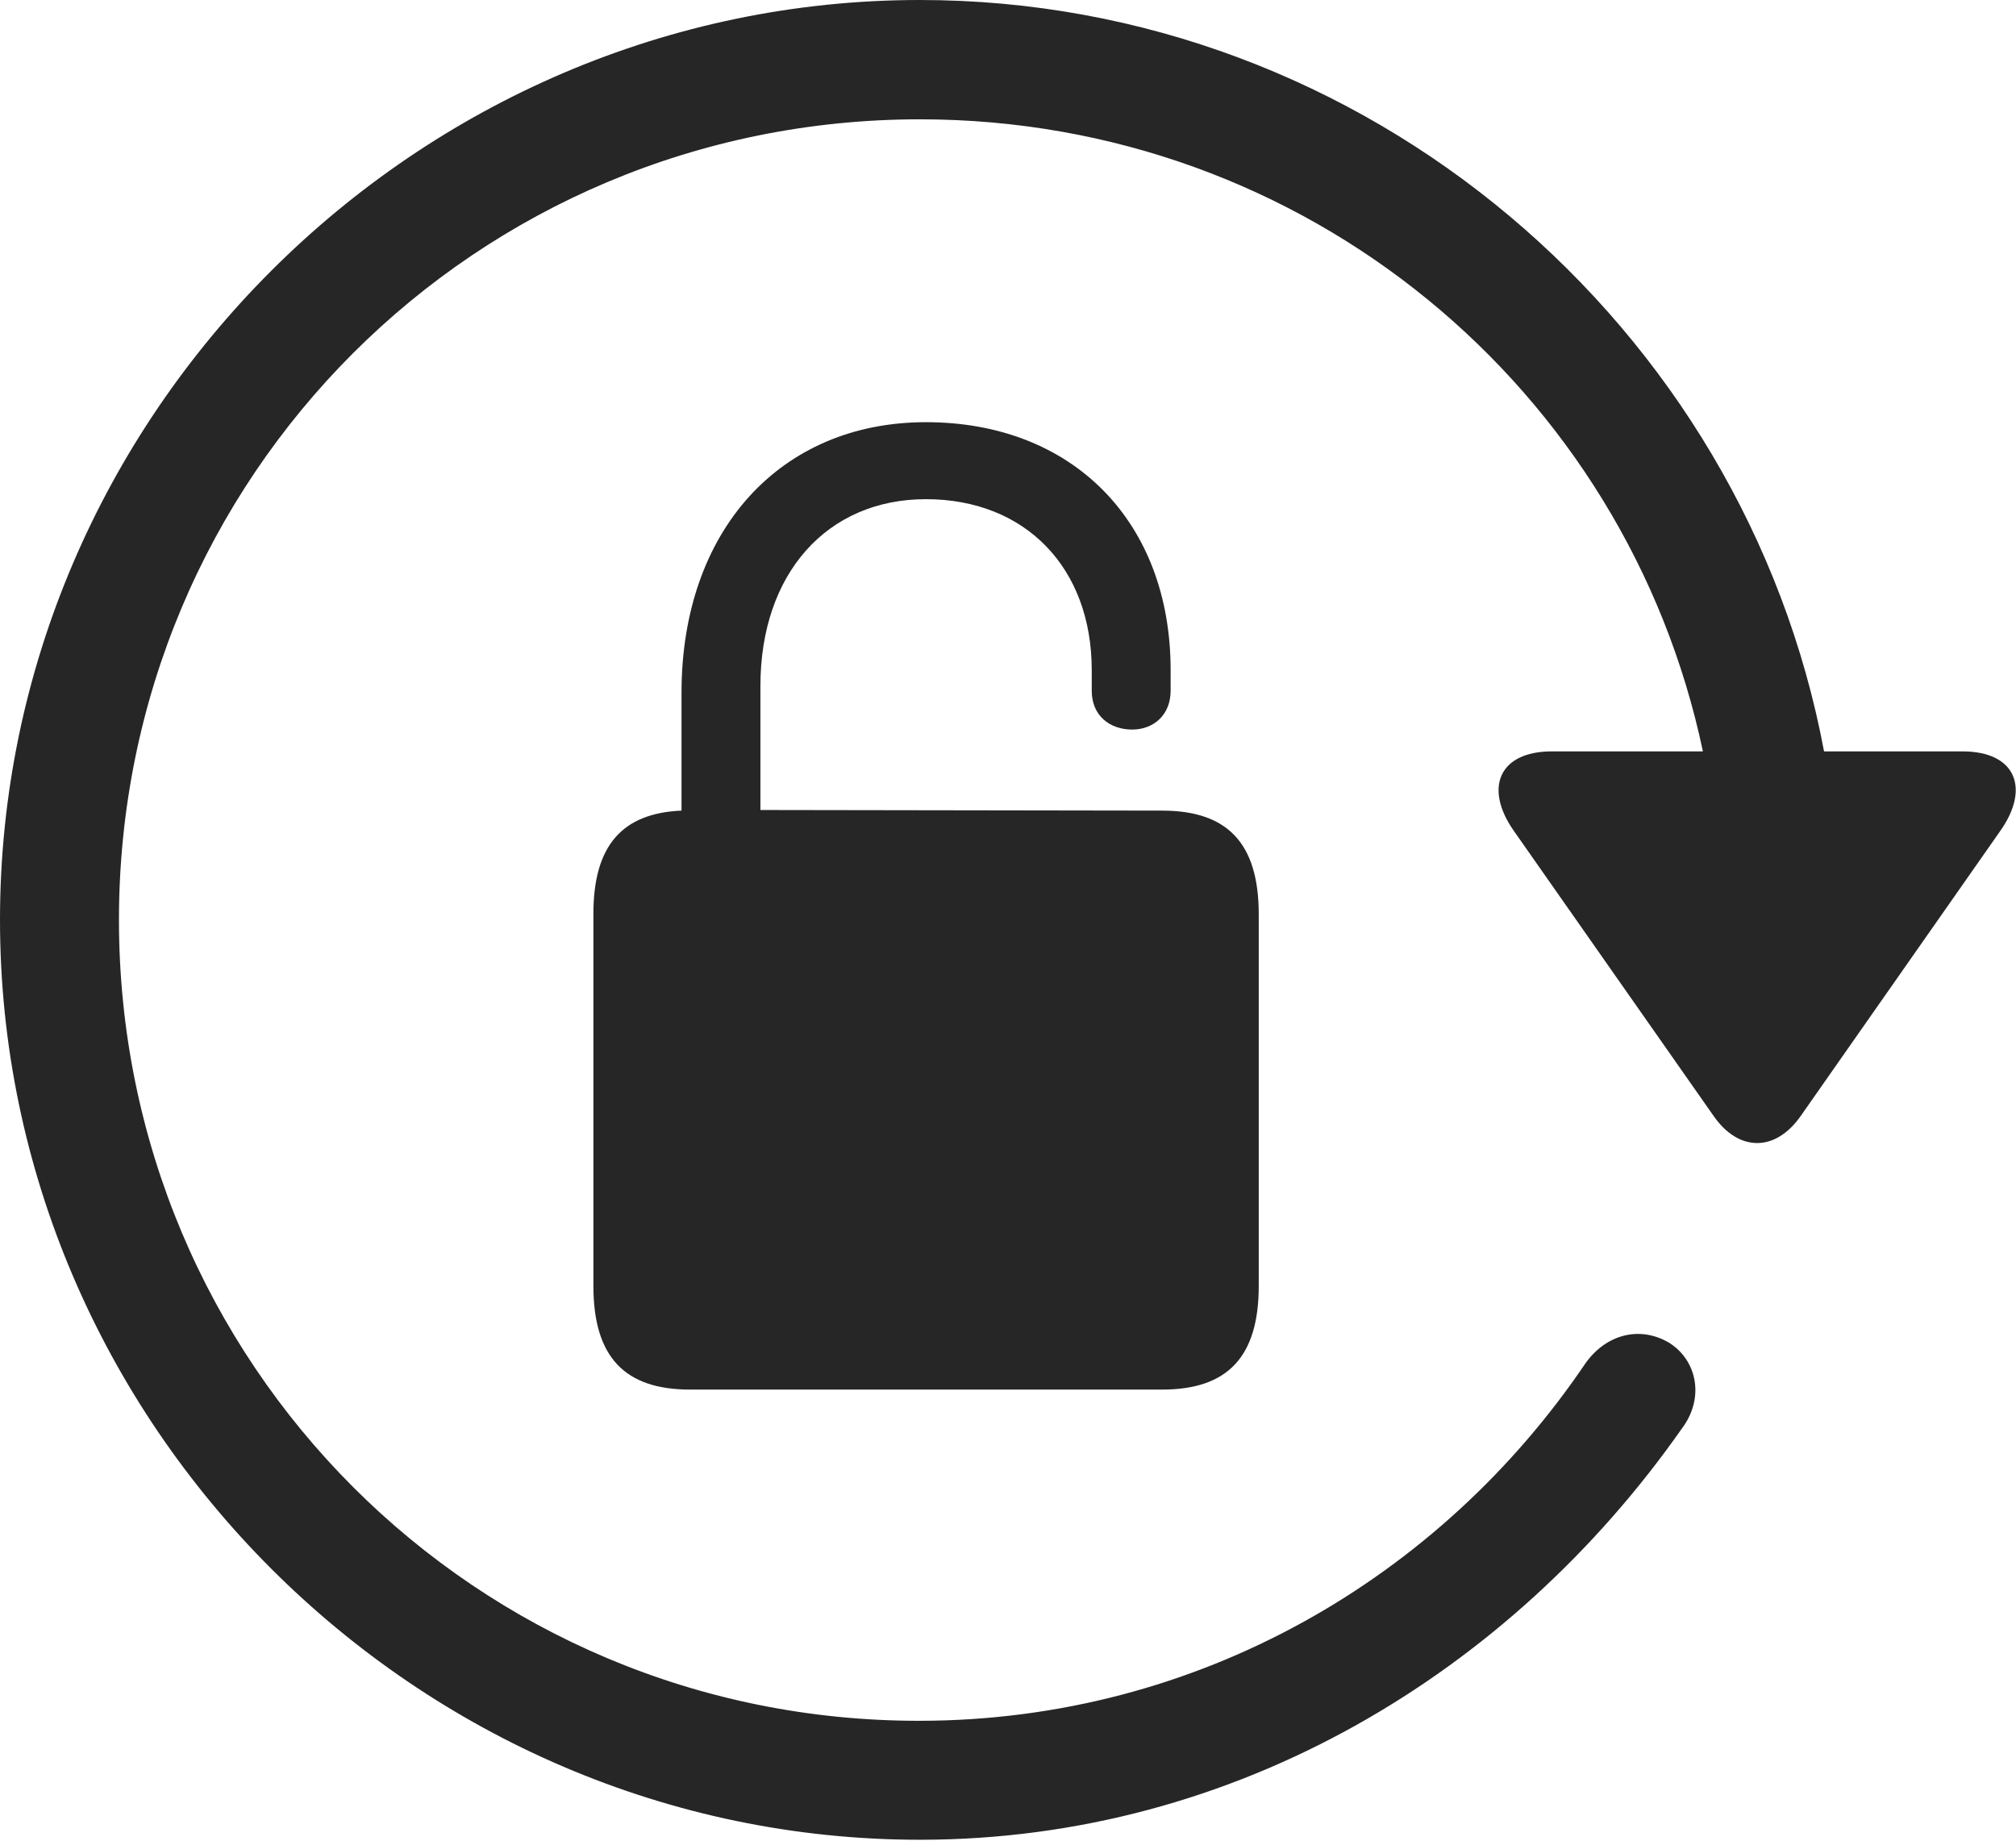 <?xml version="1.0" encoding="UTF-8"?>
<!--Generator: Apple Native CoreSVG 232.5-->
<!DOCTYPE svg
PUBLIC "-//W3C//DTD SVG 1.1//EN"
       "http://www.w3.org/Graphics/SVG/1.1/DTD/svg11.dtd">
<svg version="1.1" xmlns="http://www.w3.org/2000/svg" xmlns:xlink="http://www.w3.org/1999/xlink" width="107.326" height="97.993">
 <g>
  <rect height="97.993" opacity="0" width="107.326" x="0" y="0"/>
  <path d="M0 48.972C0 75.776 22.169 97.944 48.972 97.944C65.79 97.944 80.42 89.05 89.528 76.066C90.779 74.416 90.333 72.397 88.849 71.479C87.283 70.561 85.484 71.044 84.397 72.592C76.696 83.973 63.812 91.593 48.972 91.611C25.35 91.645 6.333 72.594 6.333 48.972C6.333 25.35 25.35 6.352 48.972 6.352C69.538 6.352 86.595 20.713 90.658 40.002L82.613 40.002C79.797 40.002 78.994 41.956 80.592 44.233L91.242 59.431C92.562 61.31 94.497 61.344 95.851 59.431L106.467 44.267C108.118 41.956 107.296 40.002 104.48 40.002L97.107 40.002C92.861 17.348 72.753 0 48.972 0C22.169 0 0 22.135 0 48.972Z" fill="#000000" fill-opacity="0.85"/>
  <path d="M36.738 73.978L61.865 73.978C65.34 73.978 67.012 72.254 67.012 68.456L67.012 48.678C67.012 44.879 65.34 43.155 61.865 43.155L40.482 43.122L40.482 36.523C40.482 30.535 44.029 26.575 49.294 26.575C54.574 26.575 58.121 30.213 58.121 35.678L58.121 36.774C58.121 38.109 59.093 38.84 60.273 38.84C61.432 38.84 62.321 38.045 62.321 36.774L62.321 35.678C62.321 27.768 57.105 22.476 49.294 22.476C41.532 22.476 36.282 28.258 36.282 36.879L36.282 43.155C33.128 43.29 31.591 45.014 31.591 48.644L31.591 68.456C31.591 72.254 33.263 73.978 36.738 73.978Z" fill="#000000" fill-opacity="0.85"/>
 </g>
</svg>
